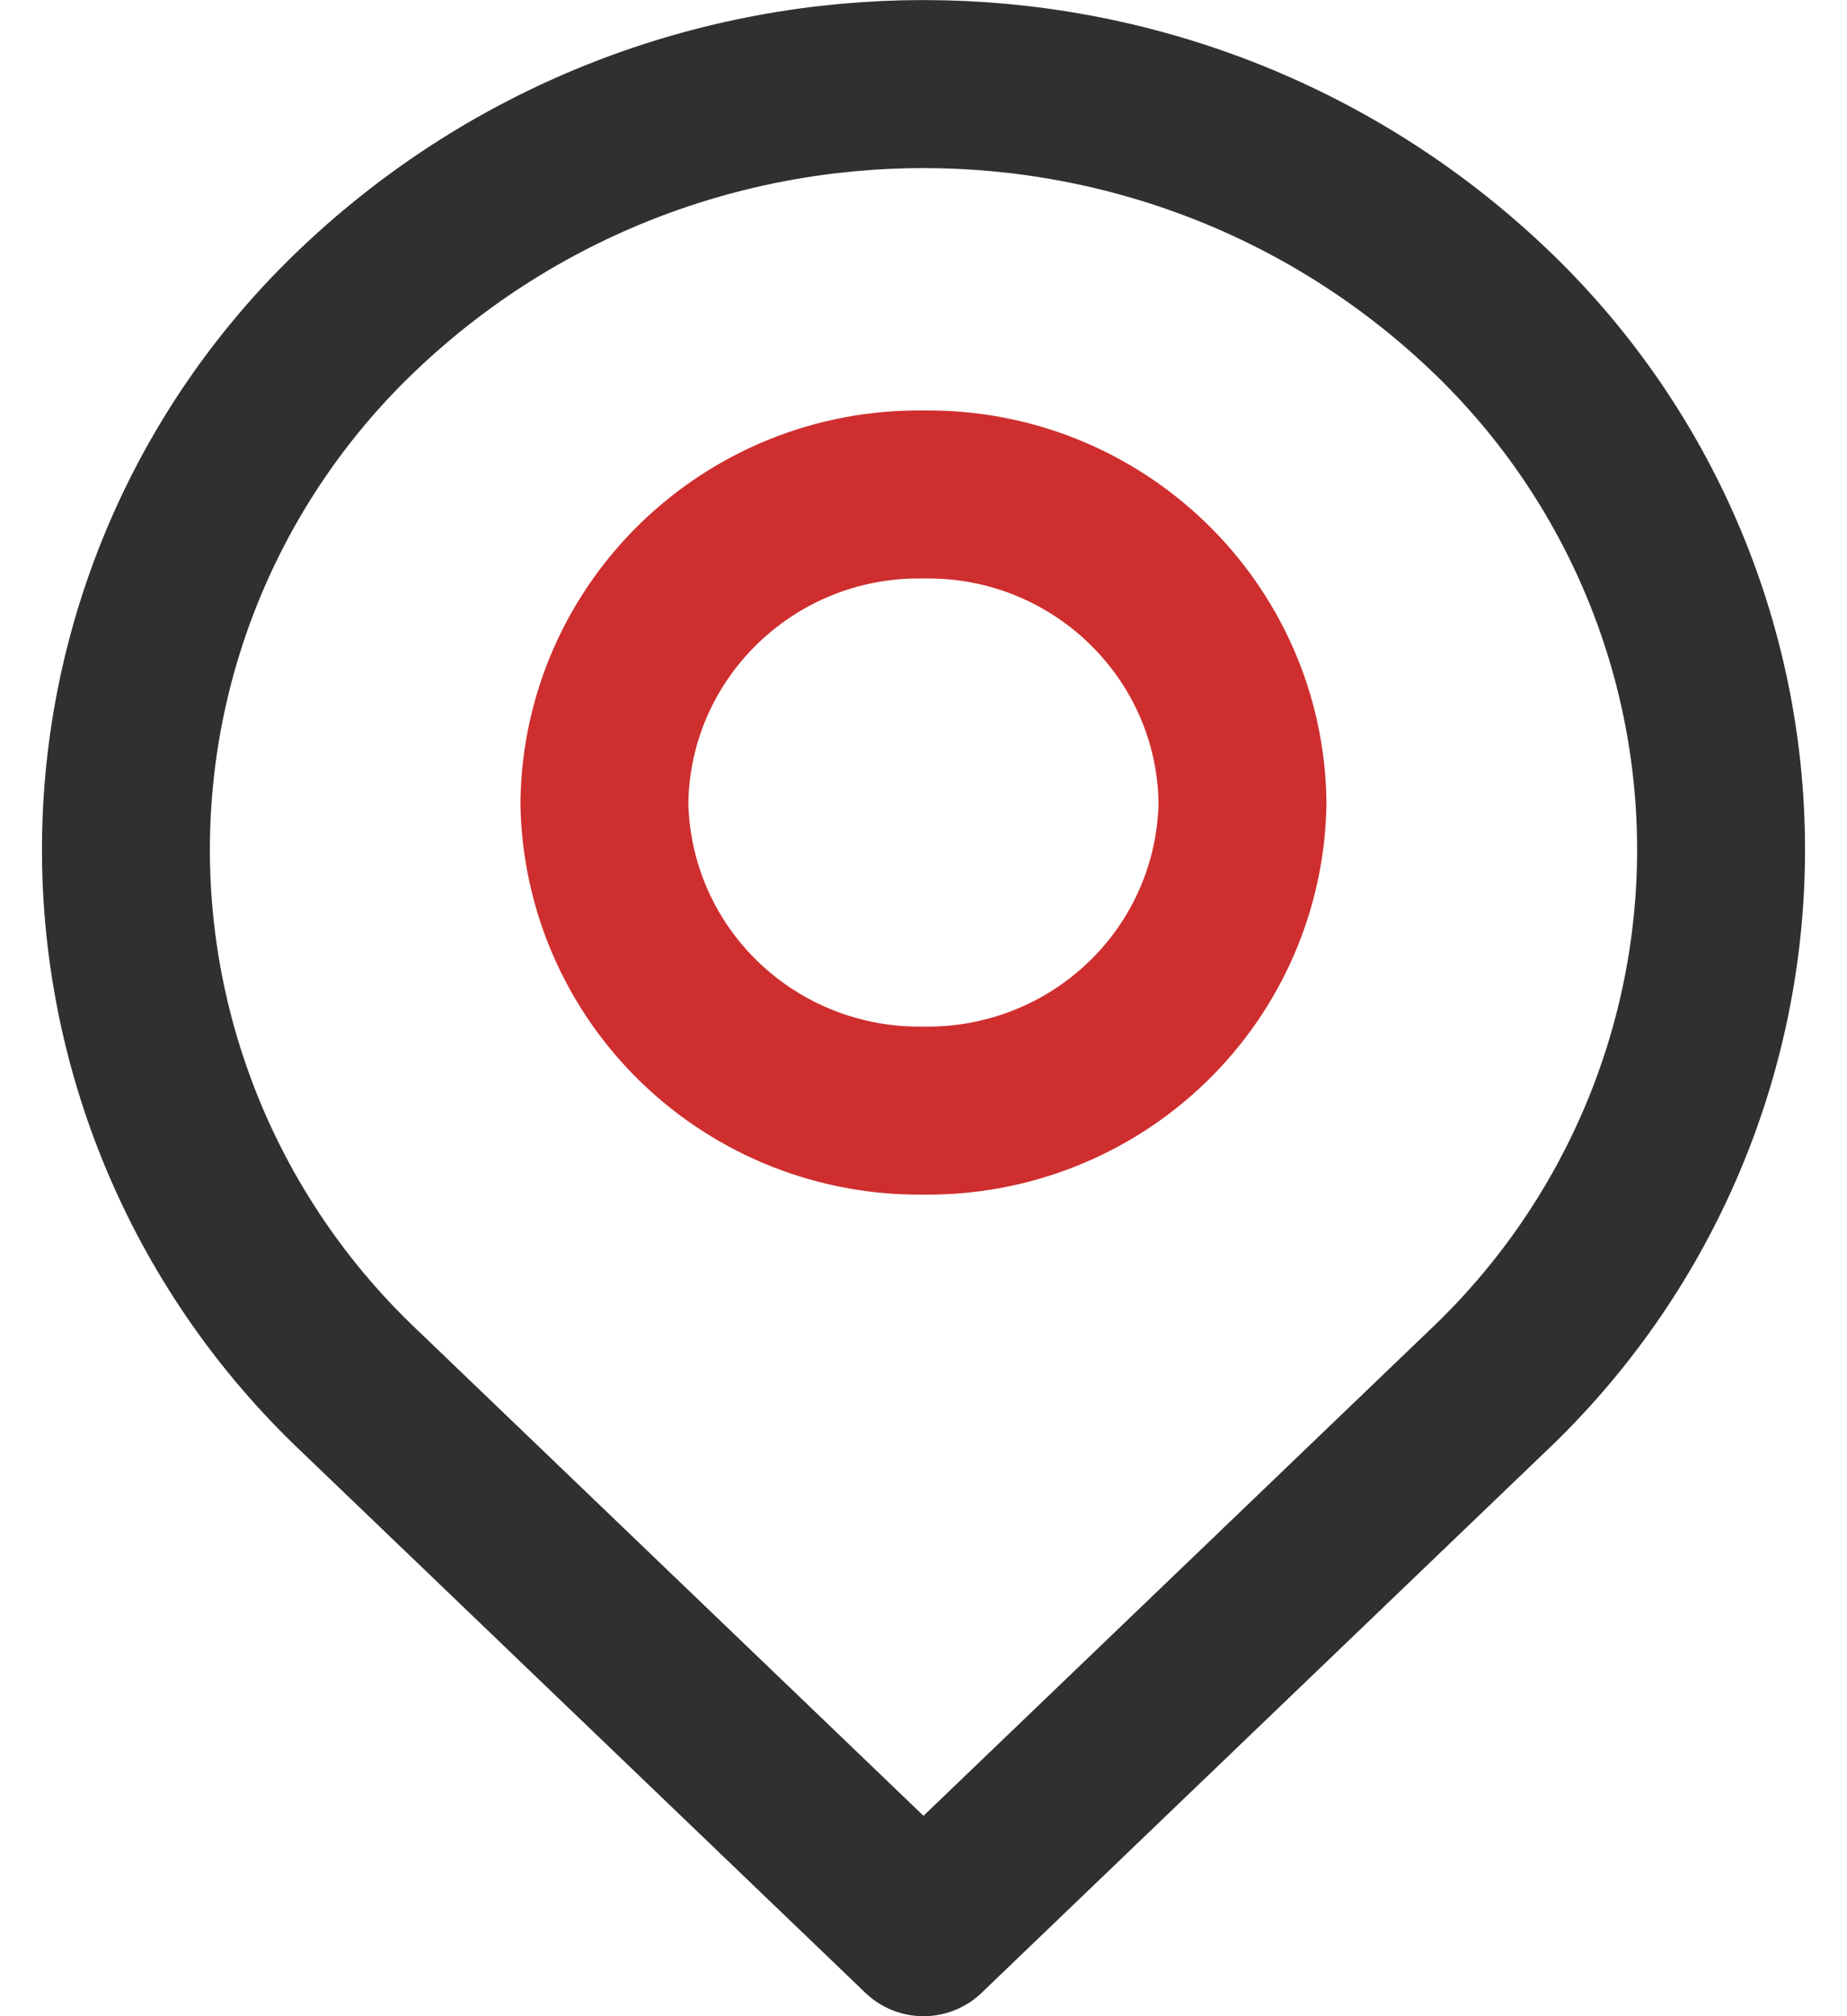 <svg width="22" height="24" viewBox="0 0 22 24" fill="none" xmlns="http://www.w3.org/2000/svg">
<path fill-rule="evenodd" clip-rule="evenodd" d="M17.718 3.67C19.495 5.35 20.5 7.679 20.5 10.114C20.5 12.549 19.495 14.877 17.718 16.557L11 23L4.282 16.557C2.505 14.877 1.5 12.549 1.5 10.114C1.5 7.679 2.505 5.35 4.282 3.67C8.042 0.111 13.957 0.111 17.718 3.67Z" stroke="#303030" stroke-width="2" stroke-linecap="round" stroke-linejoin="round"/>
<path fill-rule="evenodd" clip-rule="evenodd" d="M14.8 9.552C14.786 10.539 14.378 11.479 13.665 12.167C12.952 12.855 11.993 13.234 10.999 13.22C10.005 13.234 9.047 12.855 8.334 12.167C7.621 11.479 7.213 10.539 7.199 9.552C7.229 7.498 8.93 5.857 10.999 5.886C13.069 5.857 14.77 7.498 14.8 9.552V9.552Z" stroke="#CF2E2E" stroke-width="2" stroke-linecap="round" stroke-linejoin="round"/>
</svg>
